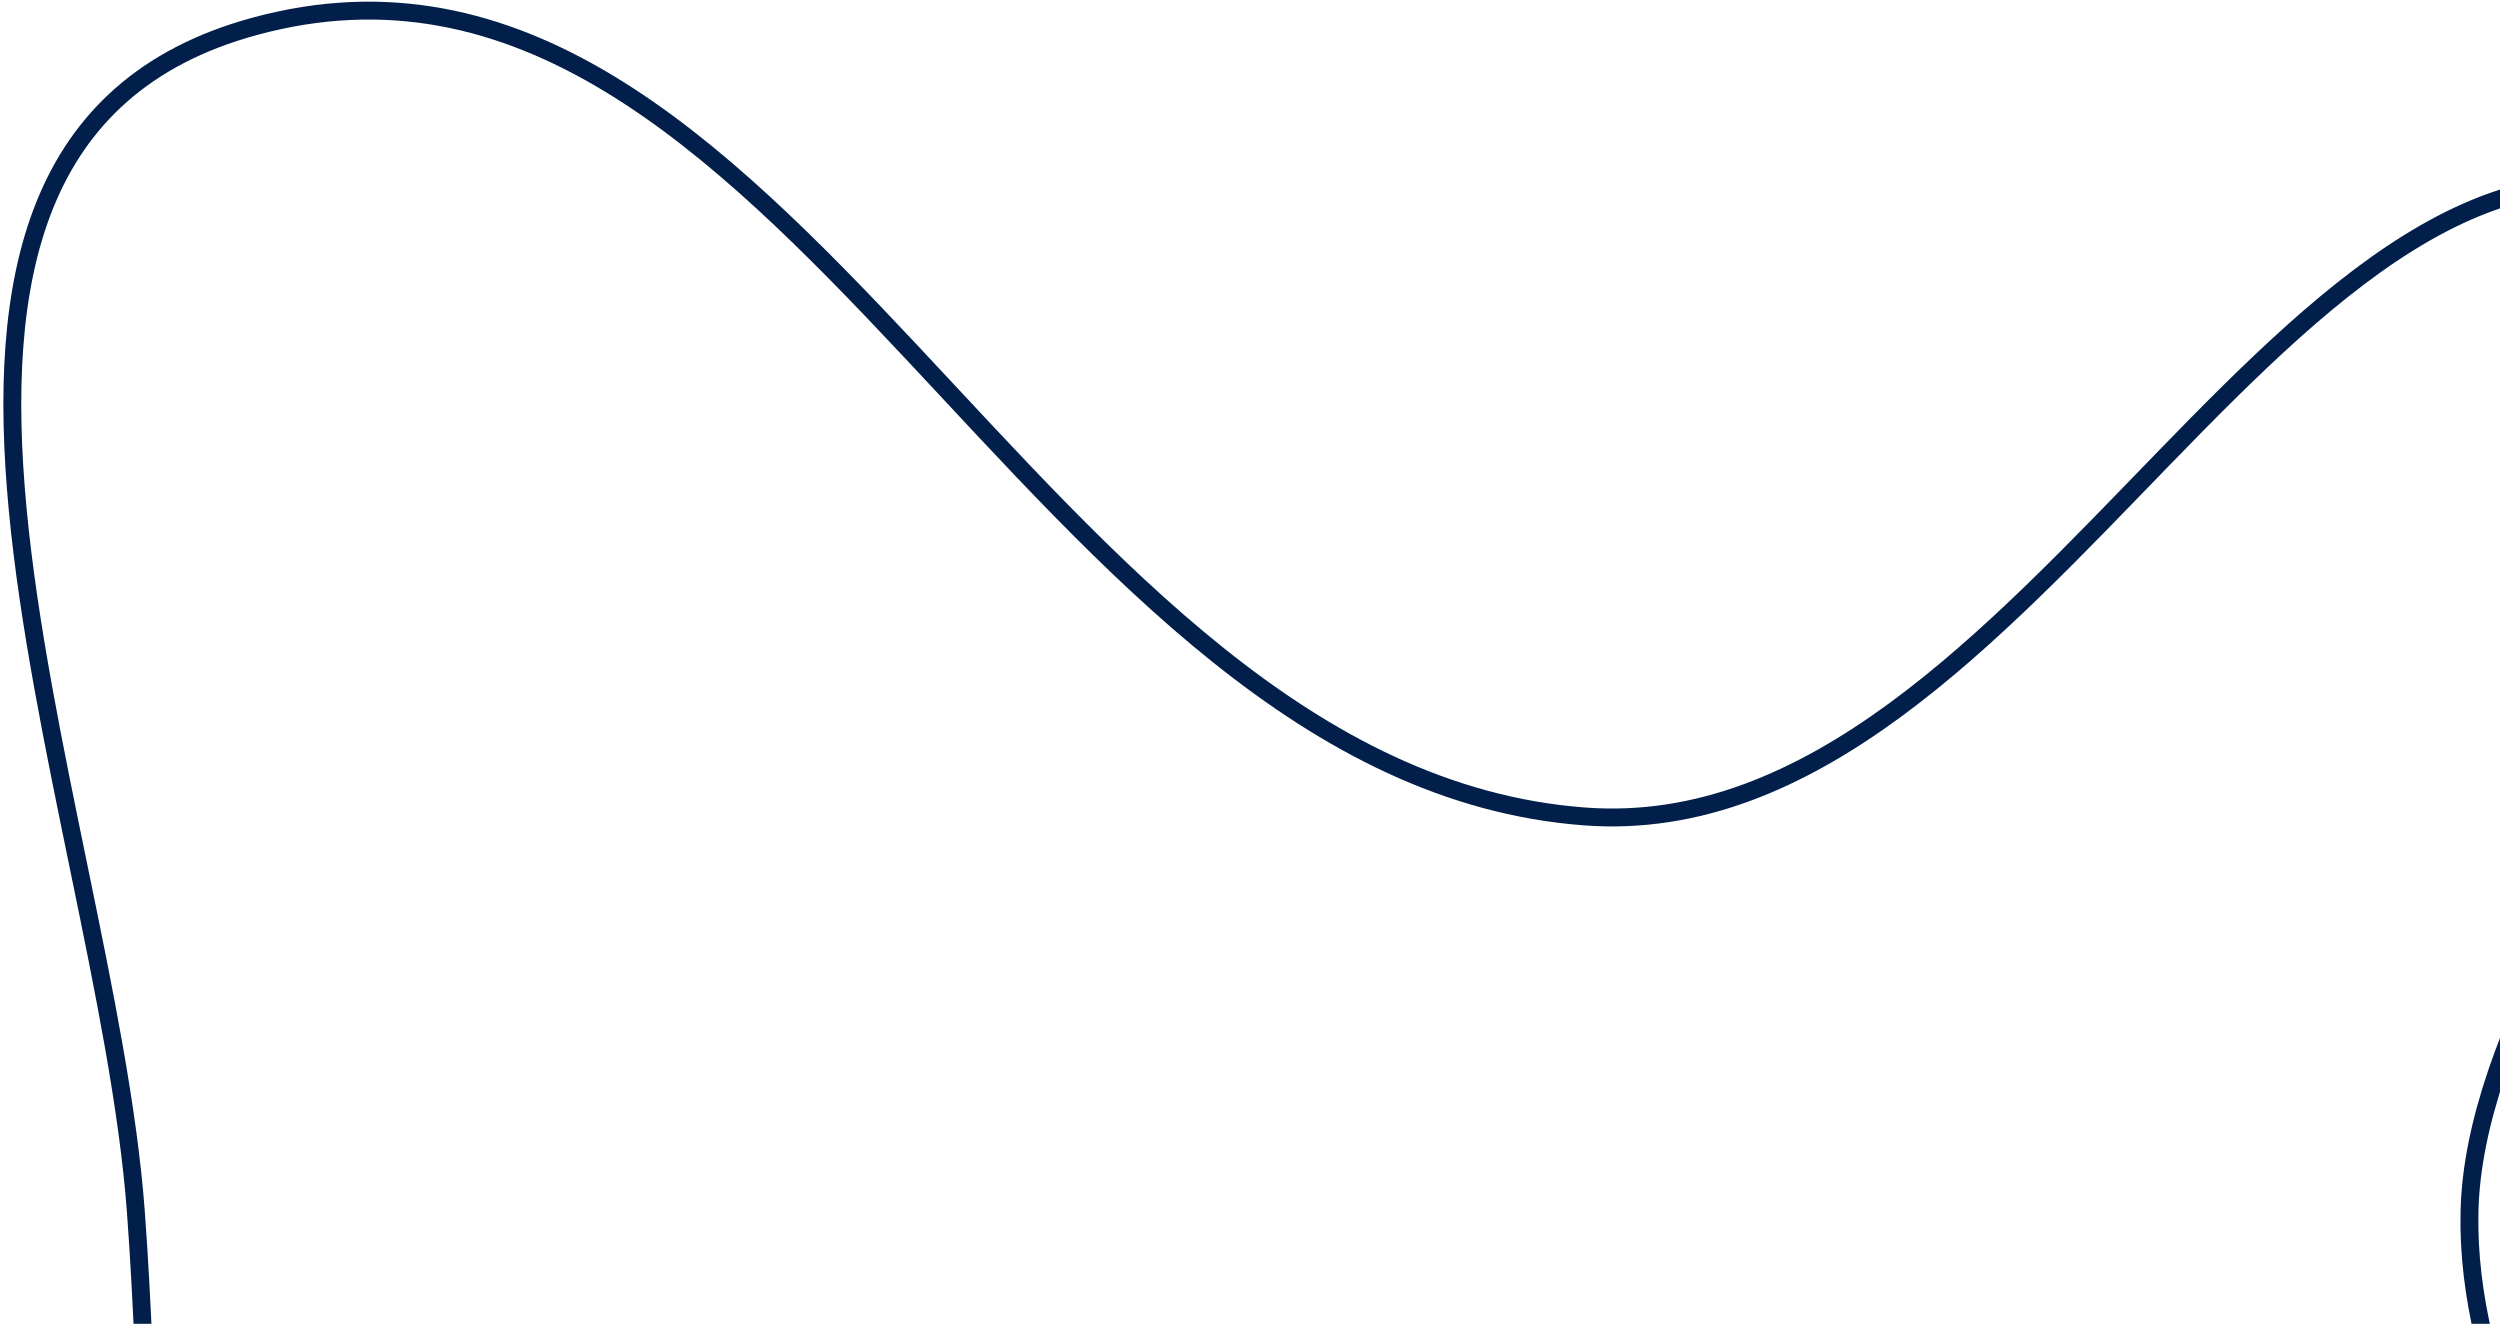 <svg width="559" height="296" viewBox="0 0 559 296" fill="none" xmlns="http://www.w3.org/2000/svg">
<path fill-rule="evenodd" clip-rule="evenodd" d="M30.375 270.882C23.528 178.898 -42.043 32.877 56.905 5.901C175.356 -26.392 230.902 173.321 354.341 182.56C455.797 190.154 514.646 6.339 605.67 46.976C685.276 82.515 553.986 191.572 552.179 270.882C550.455 346.569 640.62 421.637 595.673 485.882C549.292 552.176 441.962 550.692 354.341 553.664C262.025 556.796 159.89 560.502 93.902 502.903C27.549 444.985 36.522 353.459 30.375 270.882Z" stroke="#011F4A" stroke-width="4"/>
</svg>
